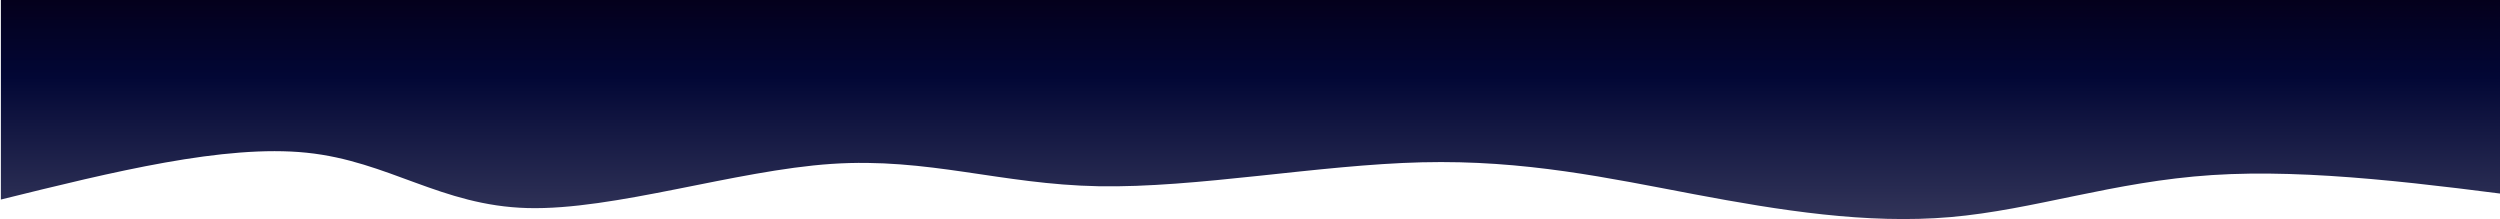 <svg width="1438" height="126" viewBox="0 0 1438 126" fill="none" xmlns="http://www.w3.org/2000/svg">
<path d="M0.506 0V114.779C64.839 98.877 129.173 82.975 176.385 87.844C223.596 92.713 253.684 118.354 303.465 119.677C353.245 121 422.718 98.006 478.327 94.272C533.937 90.538 575.683 106.064 631.84 107.127C687.997 108.191 758.564 94.791 817.885 93.354C877.207 91.917 925.284 102.441 974.448 111.719C1023.61 120.996 1073.86 129.026 1121.86 124.88C1169.86 120.734 1215.6 104.413 1272.32 100.7C1329.05 96.987 1396.76 105.883 1464.47 114.779V0H0.506Z" fill="url(#paint0_linear_140_14)"/>
<defs>
<linearGradient id="paint0_linear_140_14" x1="732.487" y1="449" x2="732.487" y2="-4.47964e-06" gradientUnits="userSpaceOnUse">
<stop stop-color="#EFE7E7"/>
<stop offset="0.901" stop-color="#020735"/>
<stop offset="1" stop-color="#04001C"/>
</linearGradient>
</defs>
</svg>
